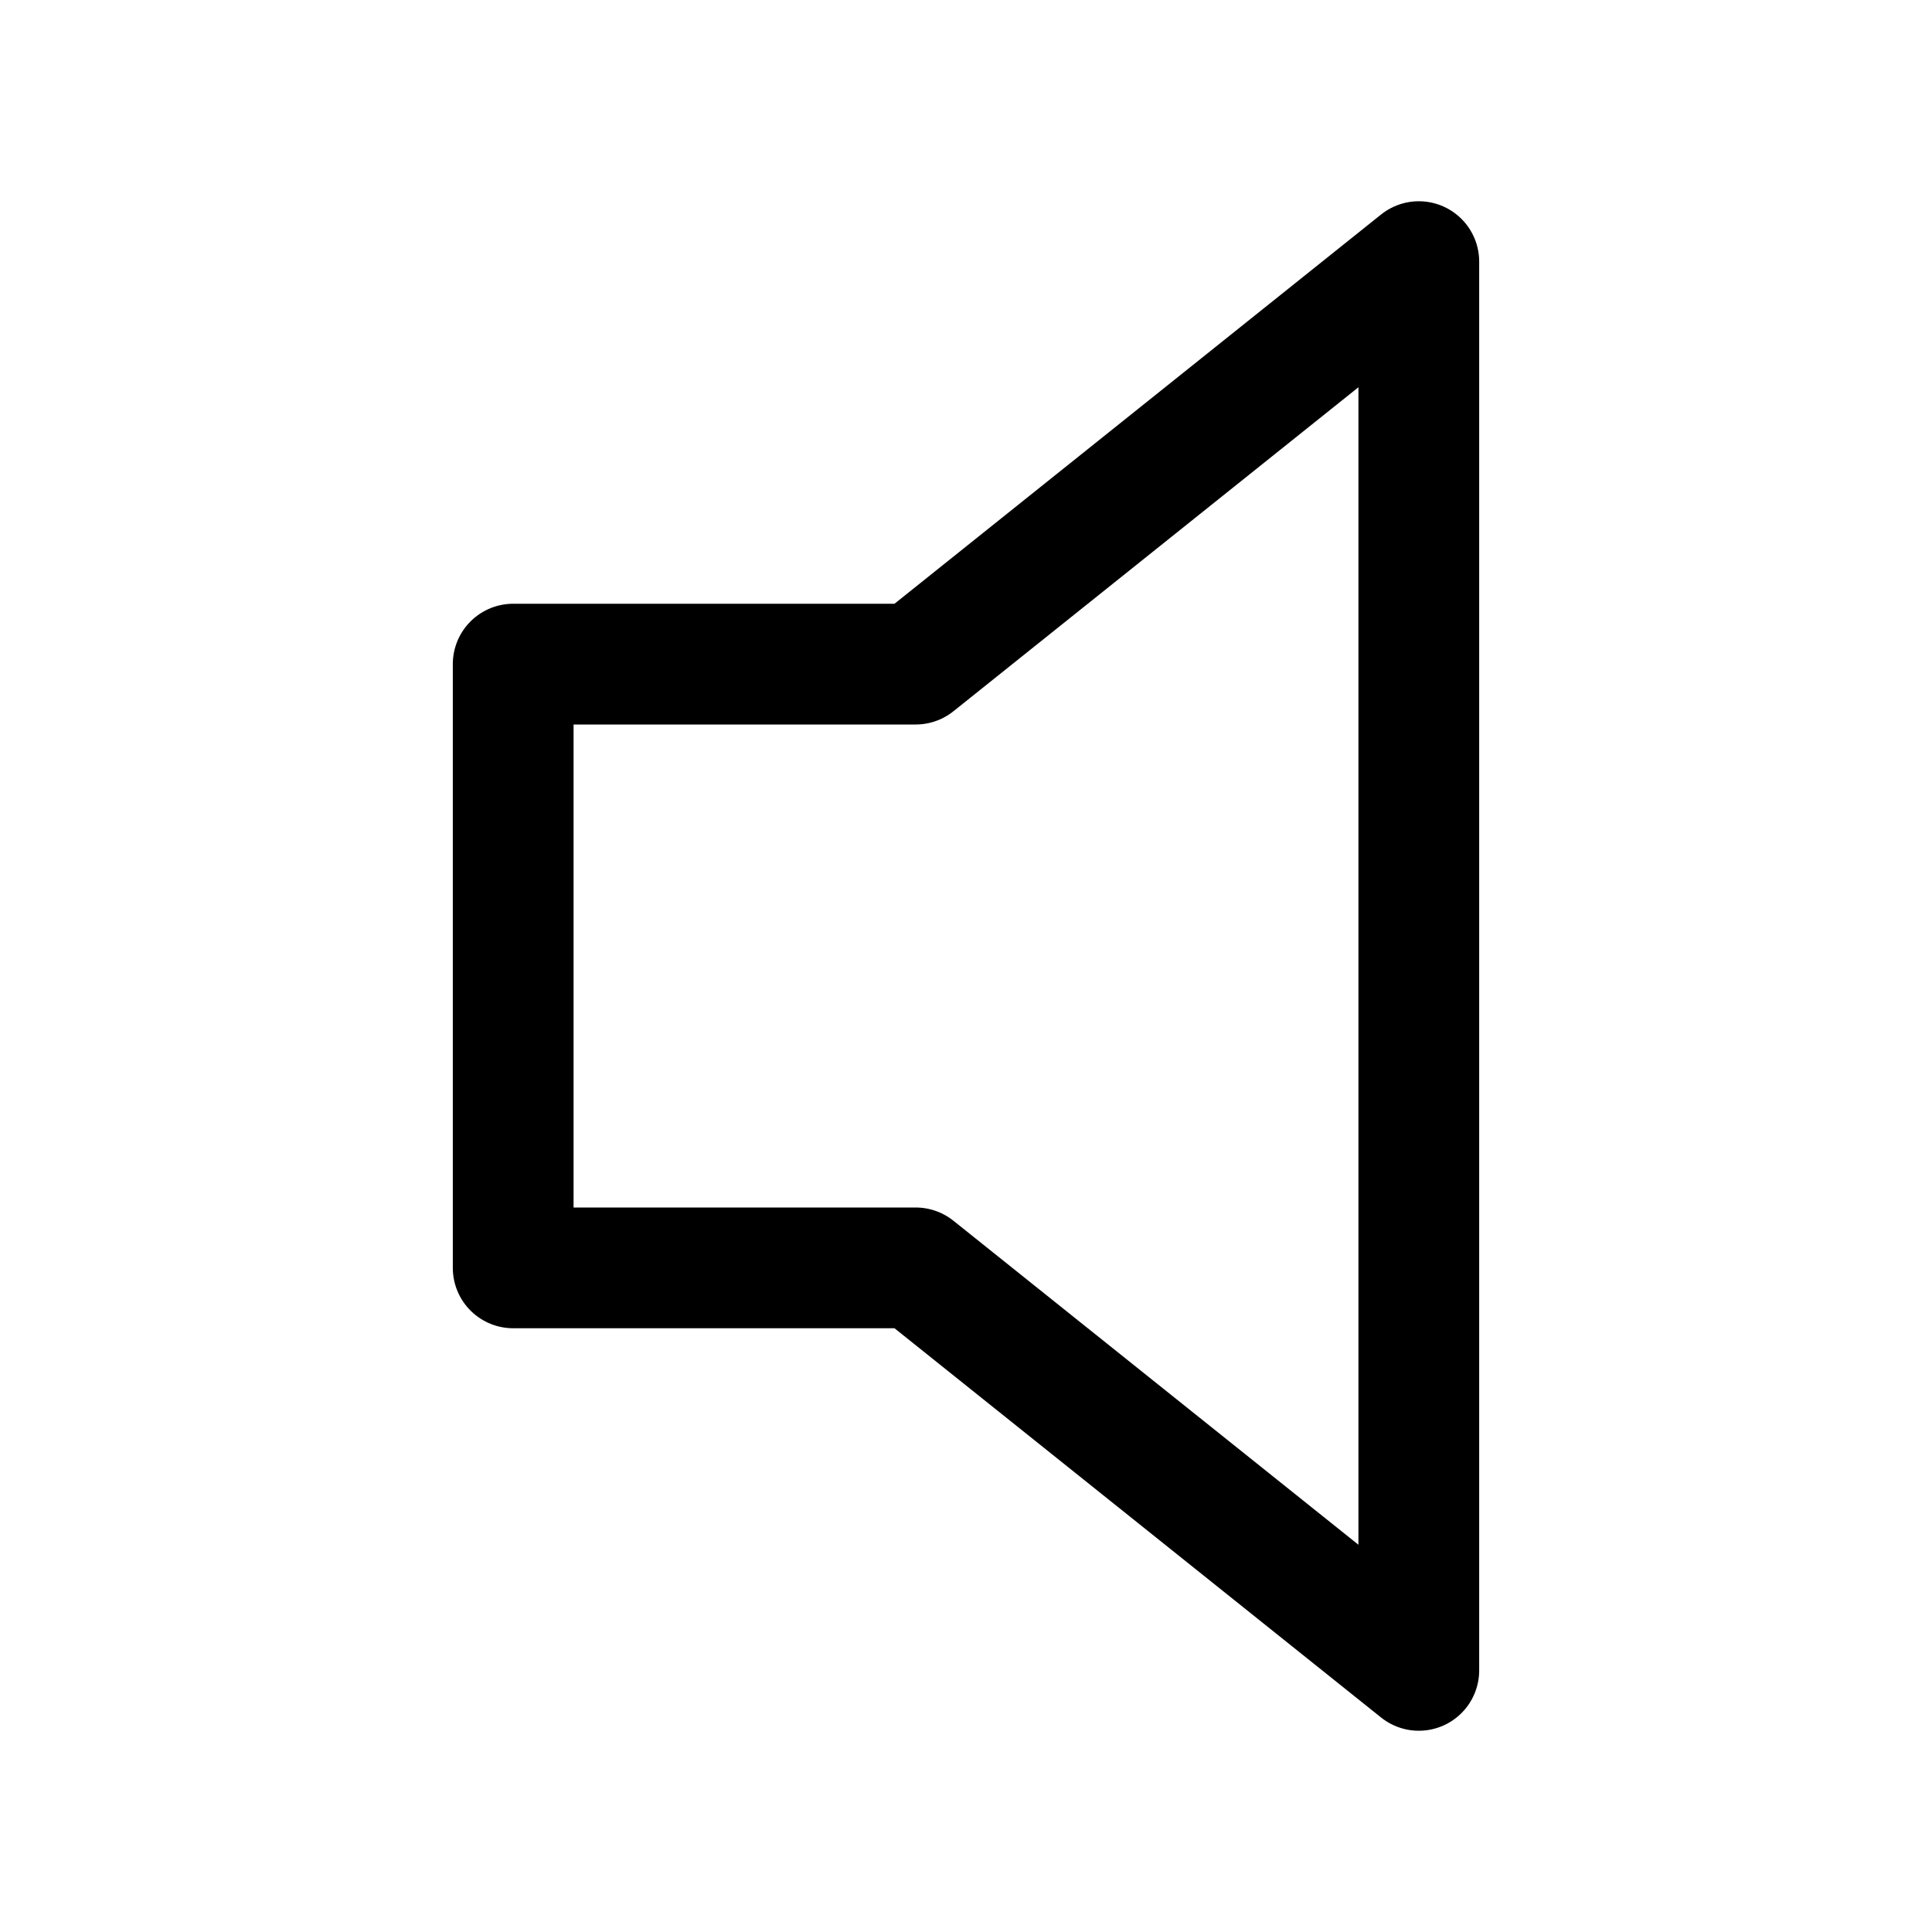<svg xmlns="http://www.w3.org/2000/svg" xmlns:xlink="http://www.w3.org/1999/xlink" width="24" height="24" viewBox="0 0 24 24">
  <defs>
    <style>
      .cls-1 {
        clip-path: url(#clip-volume);
      }

      .cls-2 {
        fill: none;
        stroke: #000;
        stroke-linecap: round;
        stroke-linejoin: round;
        stroke-width: 1.5px;
      }
    </style>
    <clipPath id="clip-volume">
      <rect width="24" height="24"/>
    </clipPath>
  </defs>
  <g id="volume" class="cls-1">
    <g id="Group_2211" data-name="Group 2211">
      <path id="volume-2" data-name="volume" class="cls-2" d="M13.75,6.25l-6.25,5h-5v7.5h5l6.25,5Z" transform="translate(3.875 -3)"/>
    </g>
  </g>
</svg>
